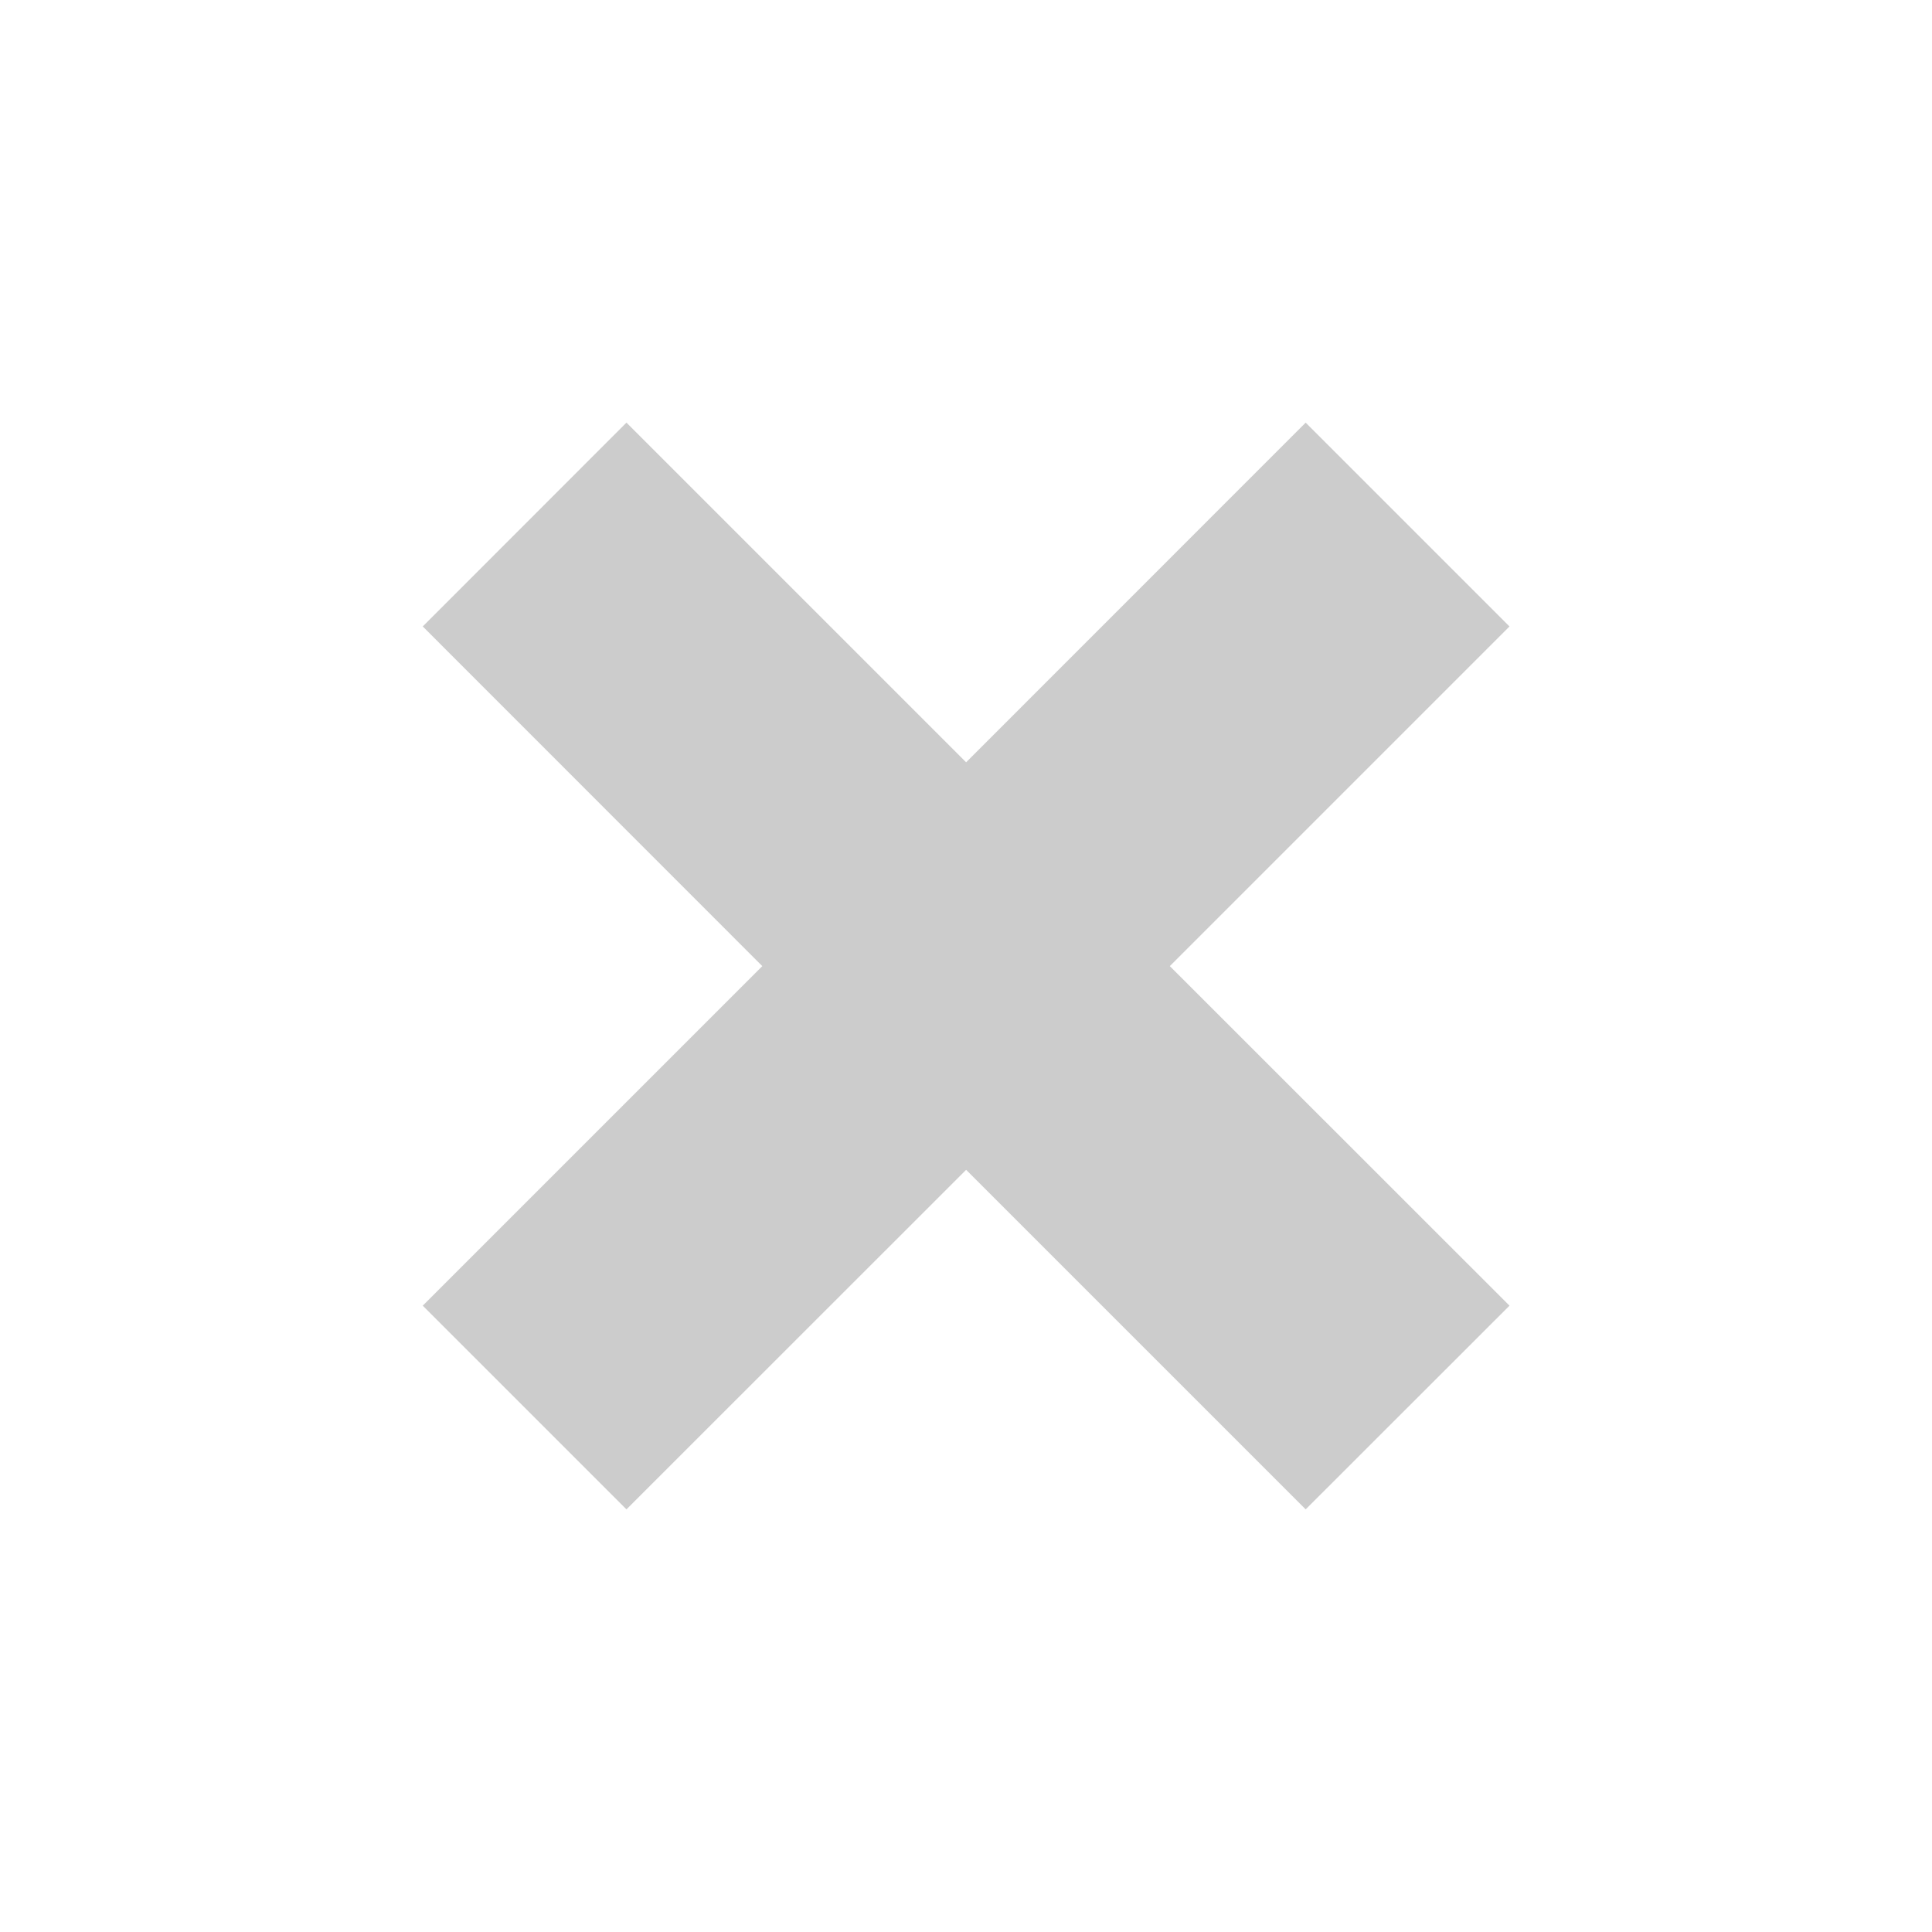 <svg xmlns="http://www.w3.org/2000/svg" width="16" height="16" viewBox="0 0 16 16">
    <path data-name="Rectangle 1175" style="fill:none" d="M0 0h16v16H0z"/>
    <path data-name="Icon metro-cancel" d="m14.383 6.428-2.812 2.813-2.813-2.813-1.687 1.688 2.812 2.813-2.812 2.812 1.687 1.687 2.813-2.812 2.812 2.812 1.688-1.687-2.813-2.812 2.813-2.813z" transform="translate(-3.57 -2.928)" style="fill:#ccc"/>
</svg>
